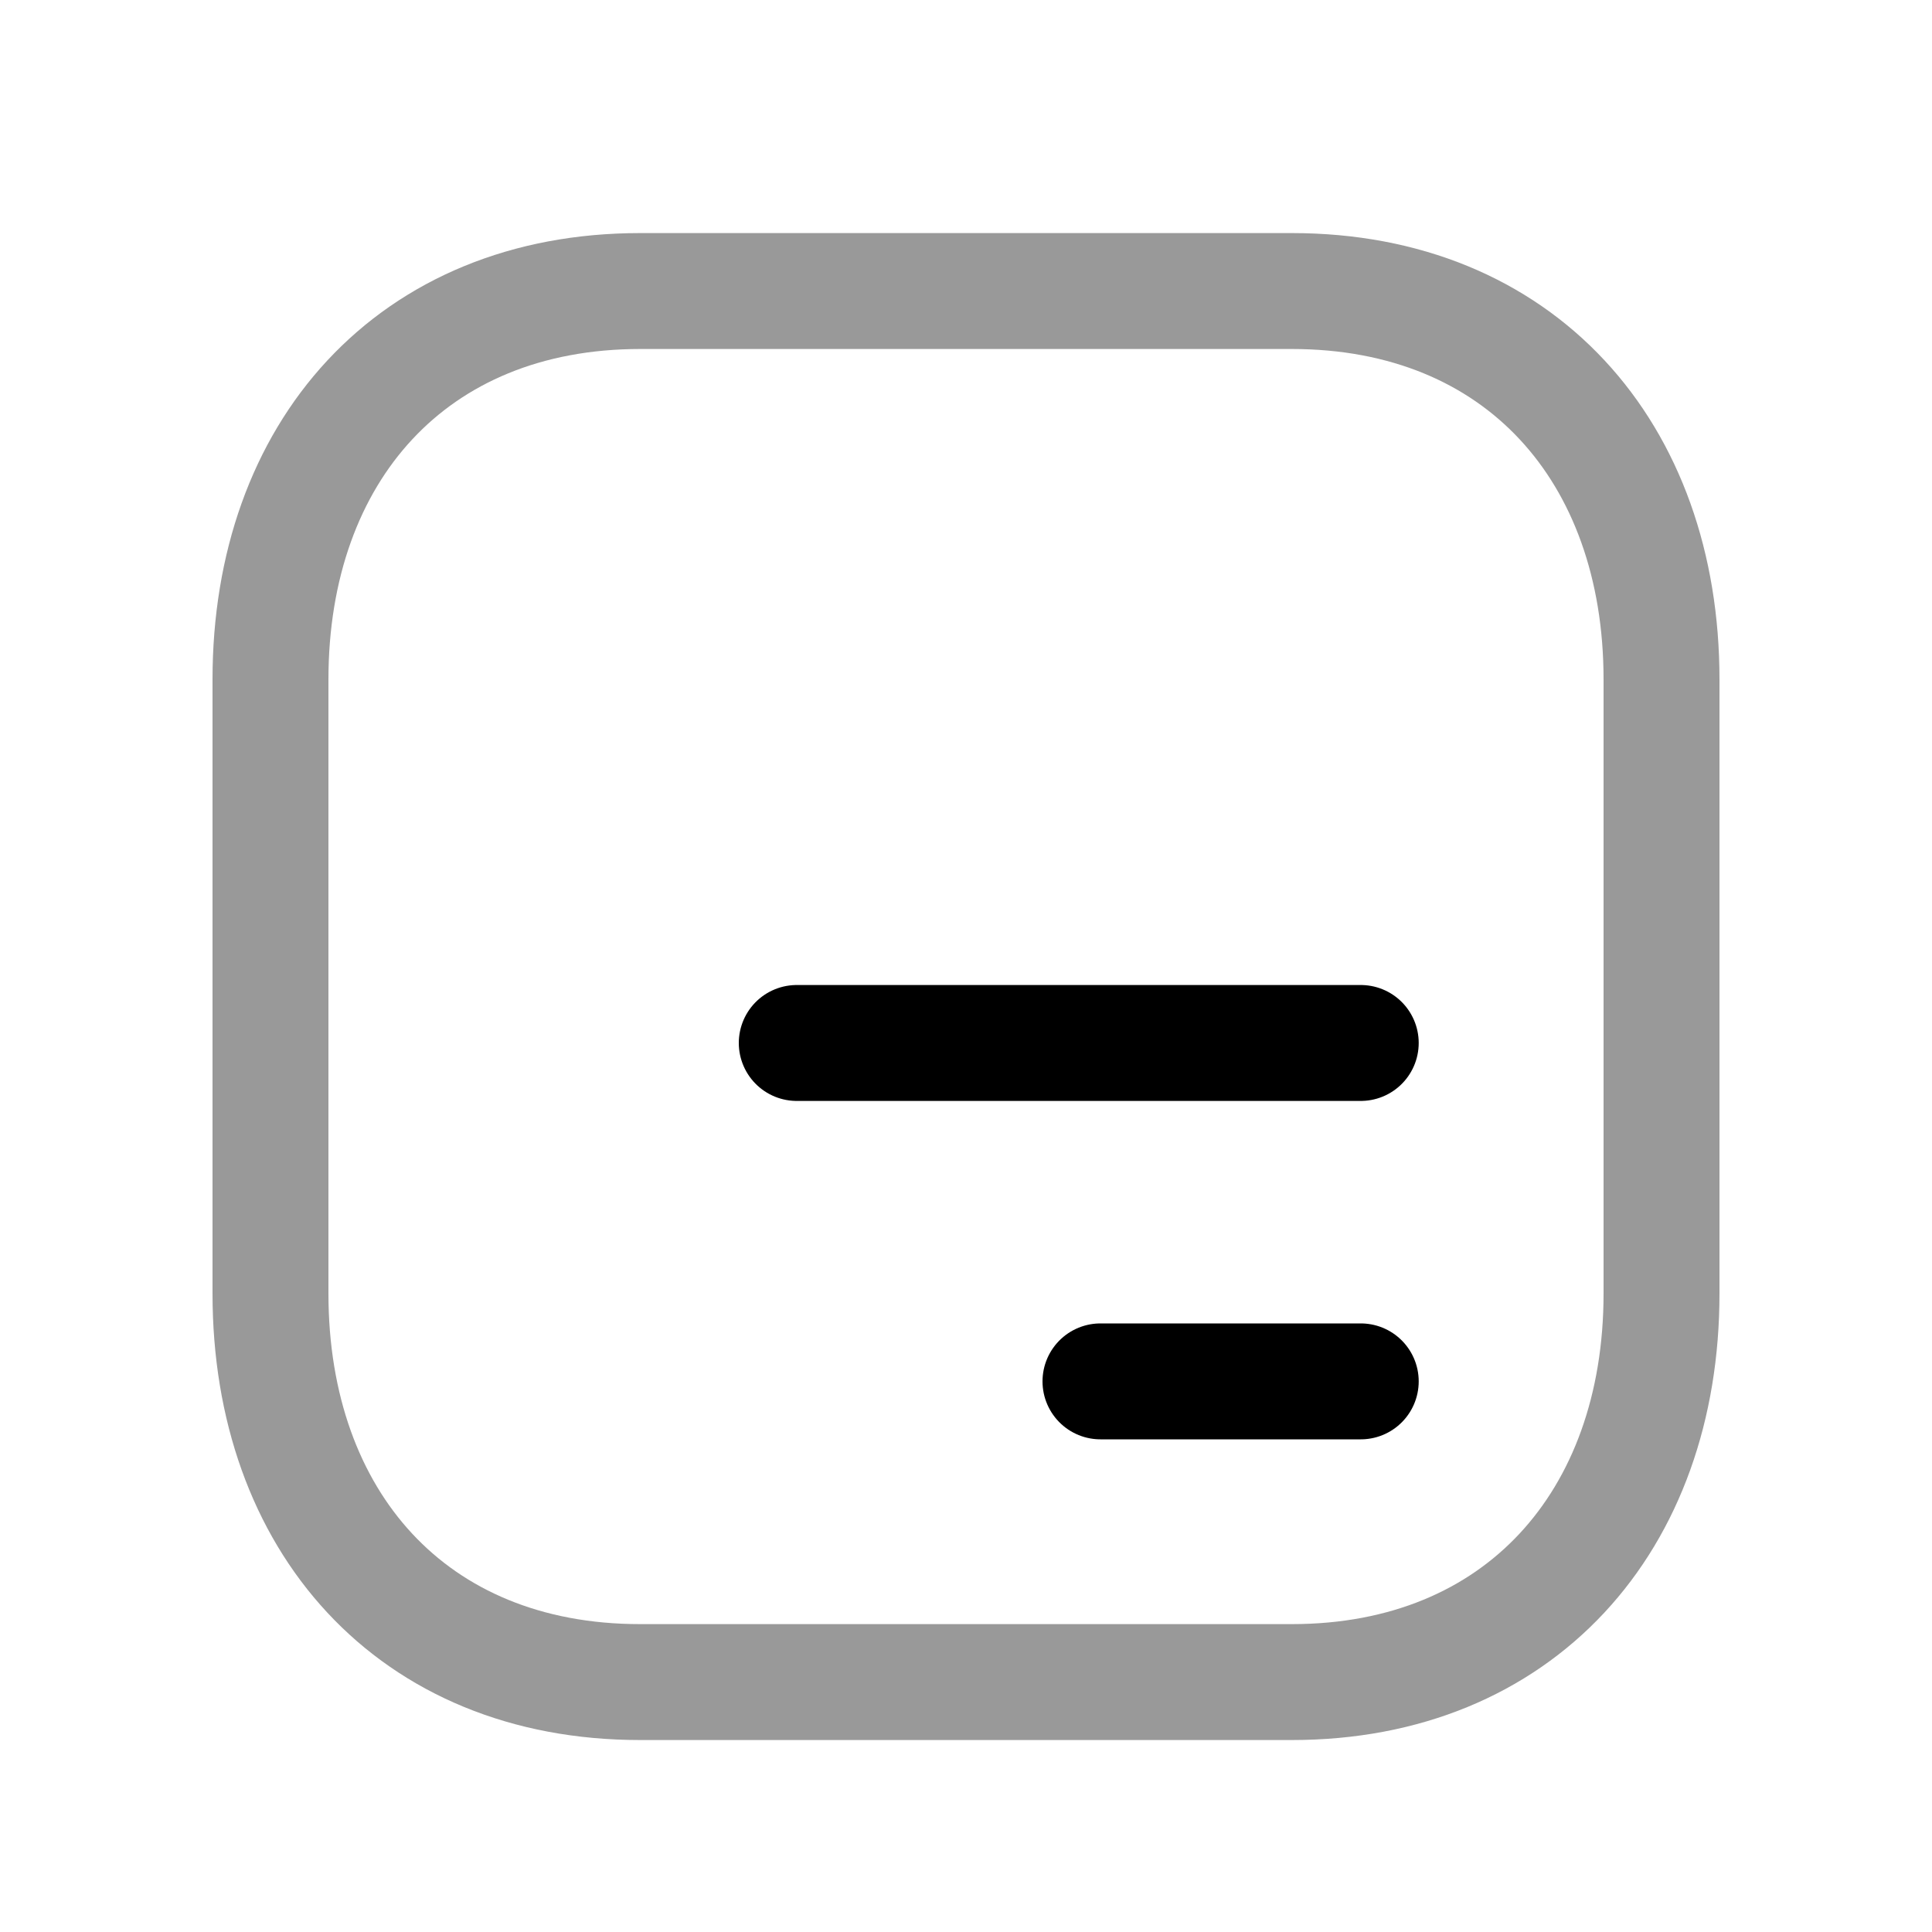 <svg width="25" height="25" viewBox="0 0 25 25" fill="none" xmlns="http://www.w3.org/2000/svg">
<path opacity="0.4" d="M16.717 21.766H8.282C5.334 21.766 3.5 19.685 3.5 16.739V8.792C3.5 5.847 5.334 3.766 8.283 3.766H16.717C19.665 3.766 21.5 5.847 21.5 8.792V16.739C21.5 19.685 19.656 21.766 16.717 21.766Z" stroke="black" stroke-width="1.5" stroke-linecap="round" stroke-linejoin="round"/>
<path d="M17.608 13.496H10.31M17.608 17.875H14.24" stroke="black" stroke-width="1.5" stroke-linecap="round" stroke-linejoin="round"/>
</svg>